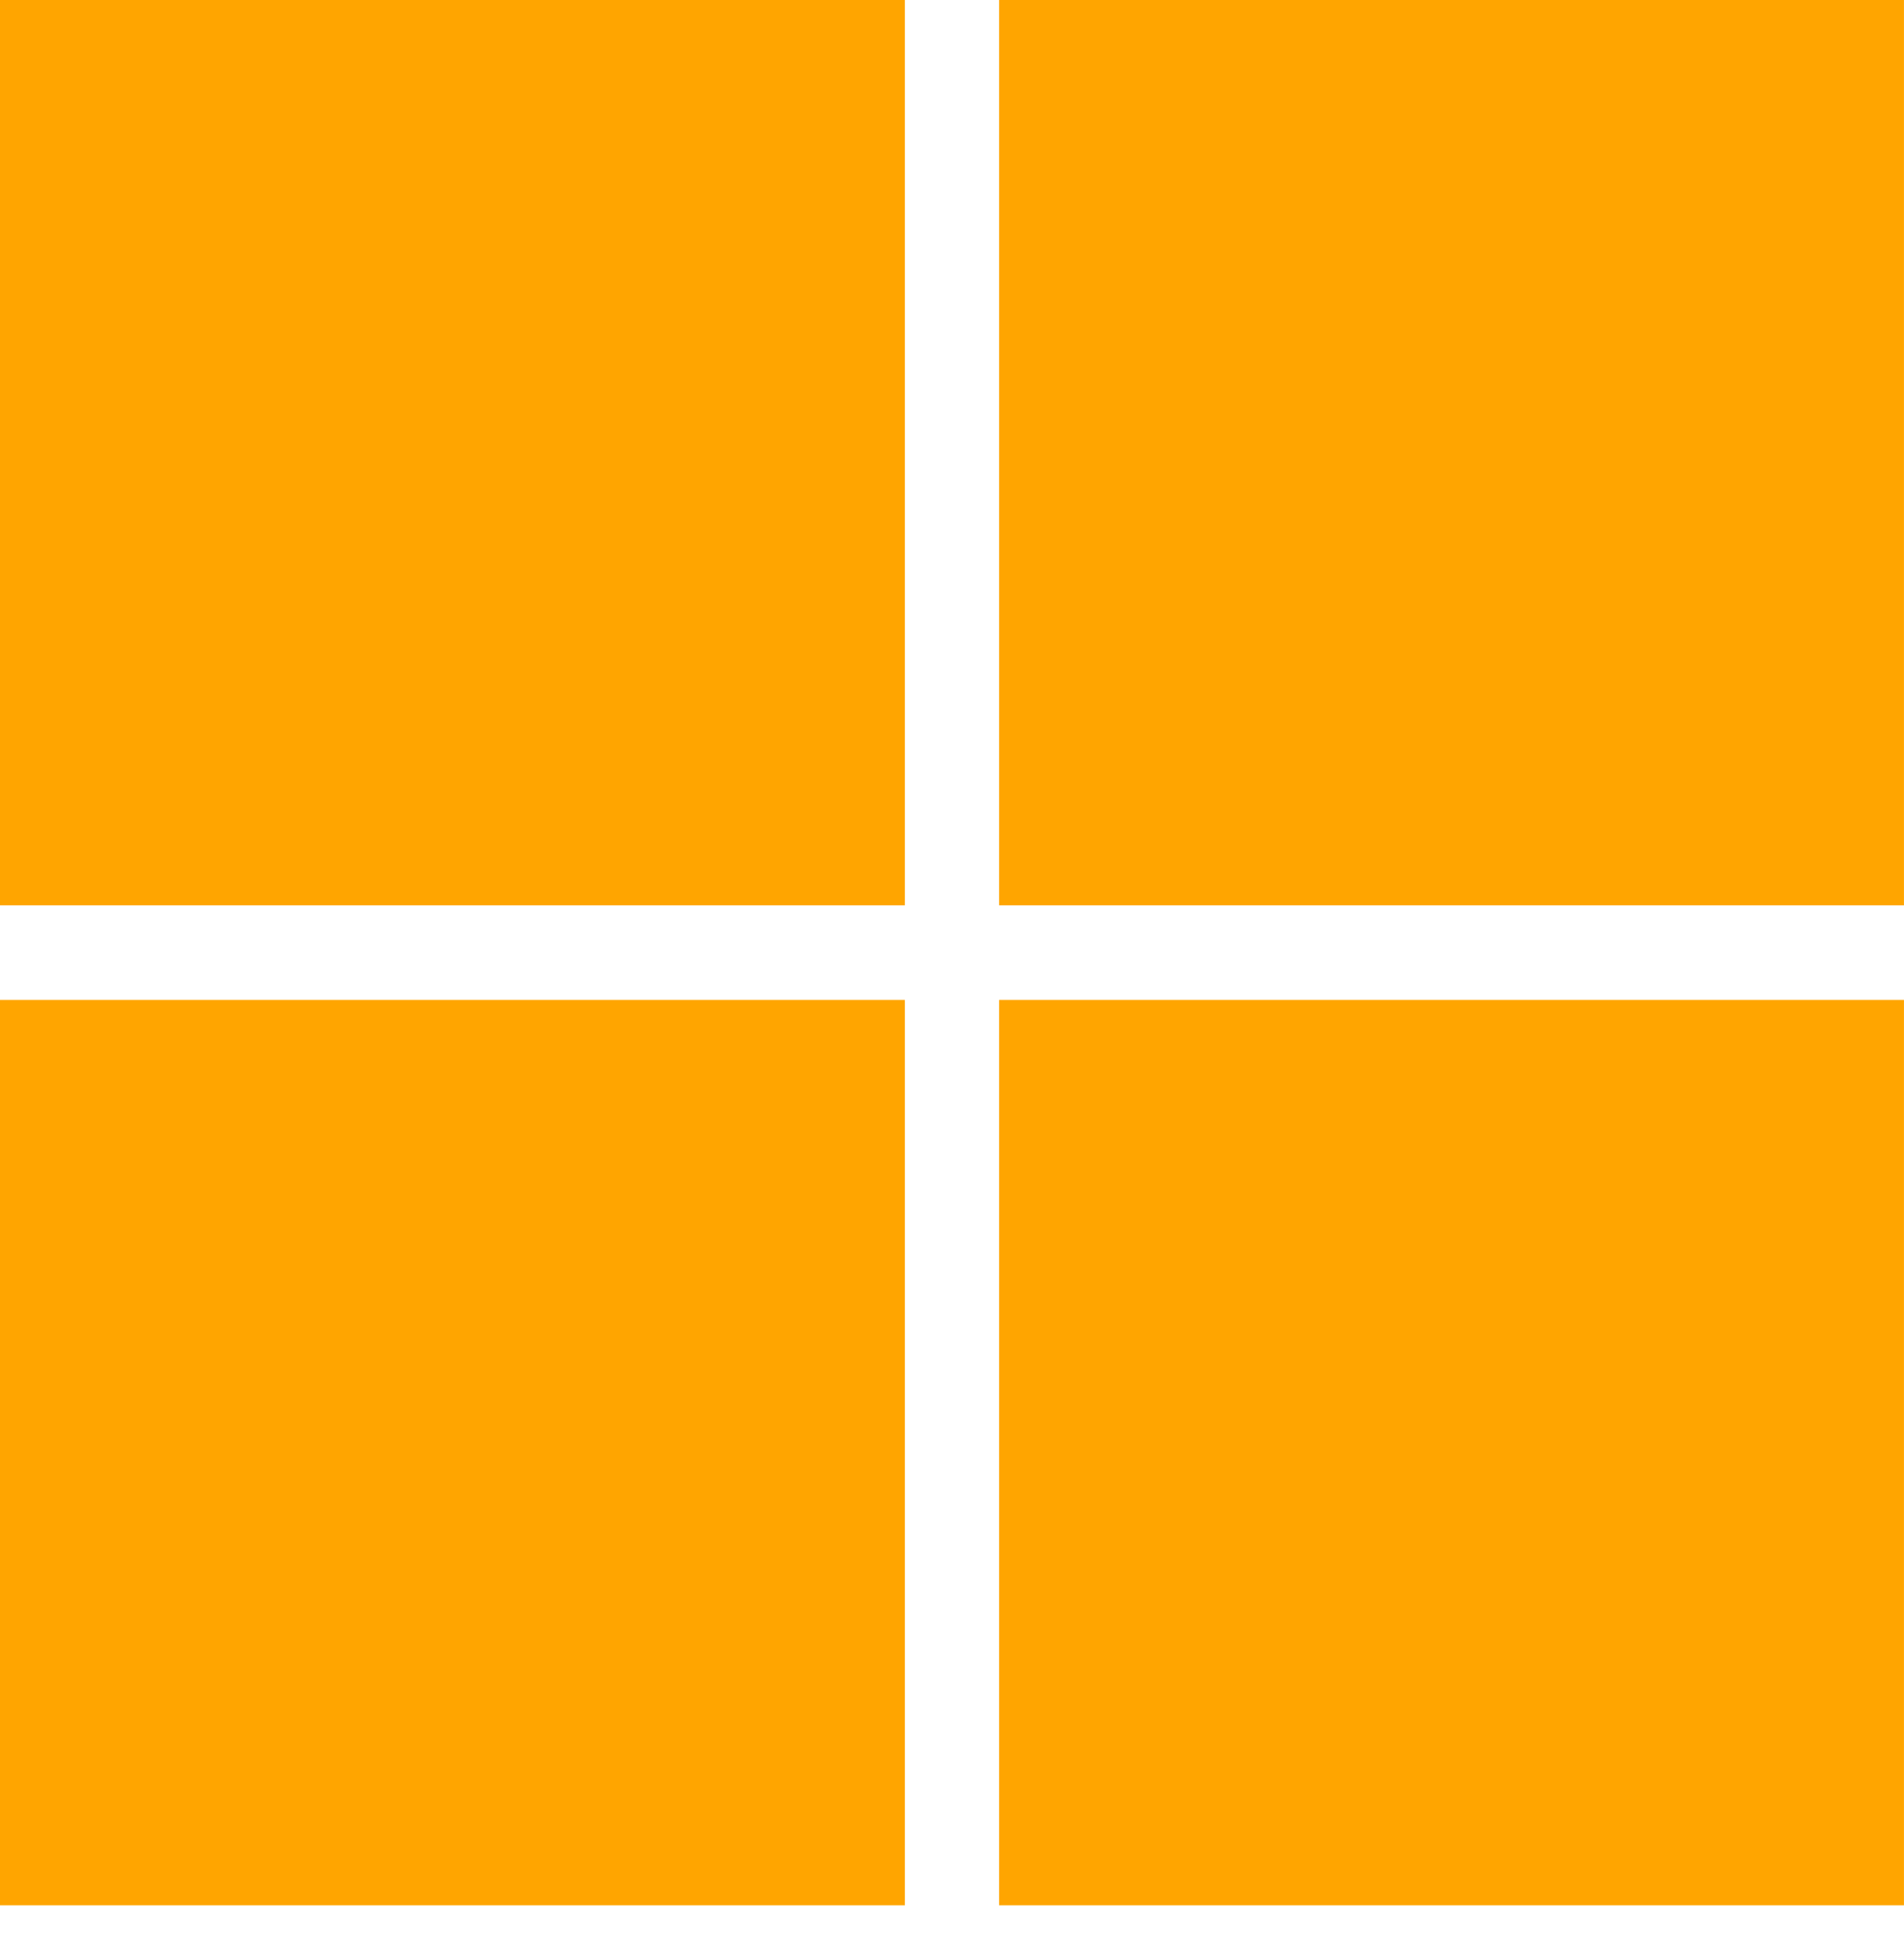 <svg width="60" height="61" viewBox="0 0 60 61" fill="none" xmlns="http://www.w3.org/2000/svg">
<path d="M28.515 28.515H0V0H28.515V28.515Z" fill="#FFA500"/>
<path d="M59.999 28.515H31.484V0H59.999V28.515Z" fill="#FFA500"/>
<path d="M28.515 60.01H0V31.495H28.515V60.01Z" fill="#FFA500"/>
<path d="M59.999 60.01H31.484V31.495H59.999V60.01Z" fill="#FFA500"/>
</svg>
